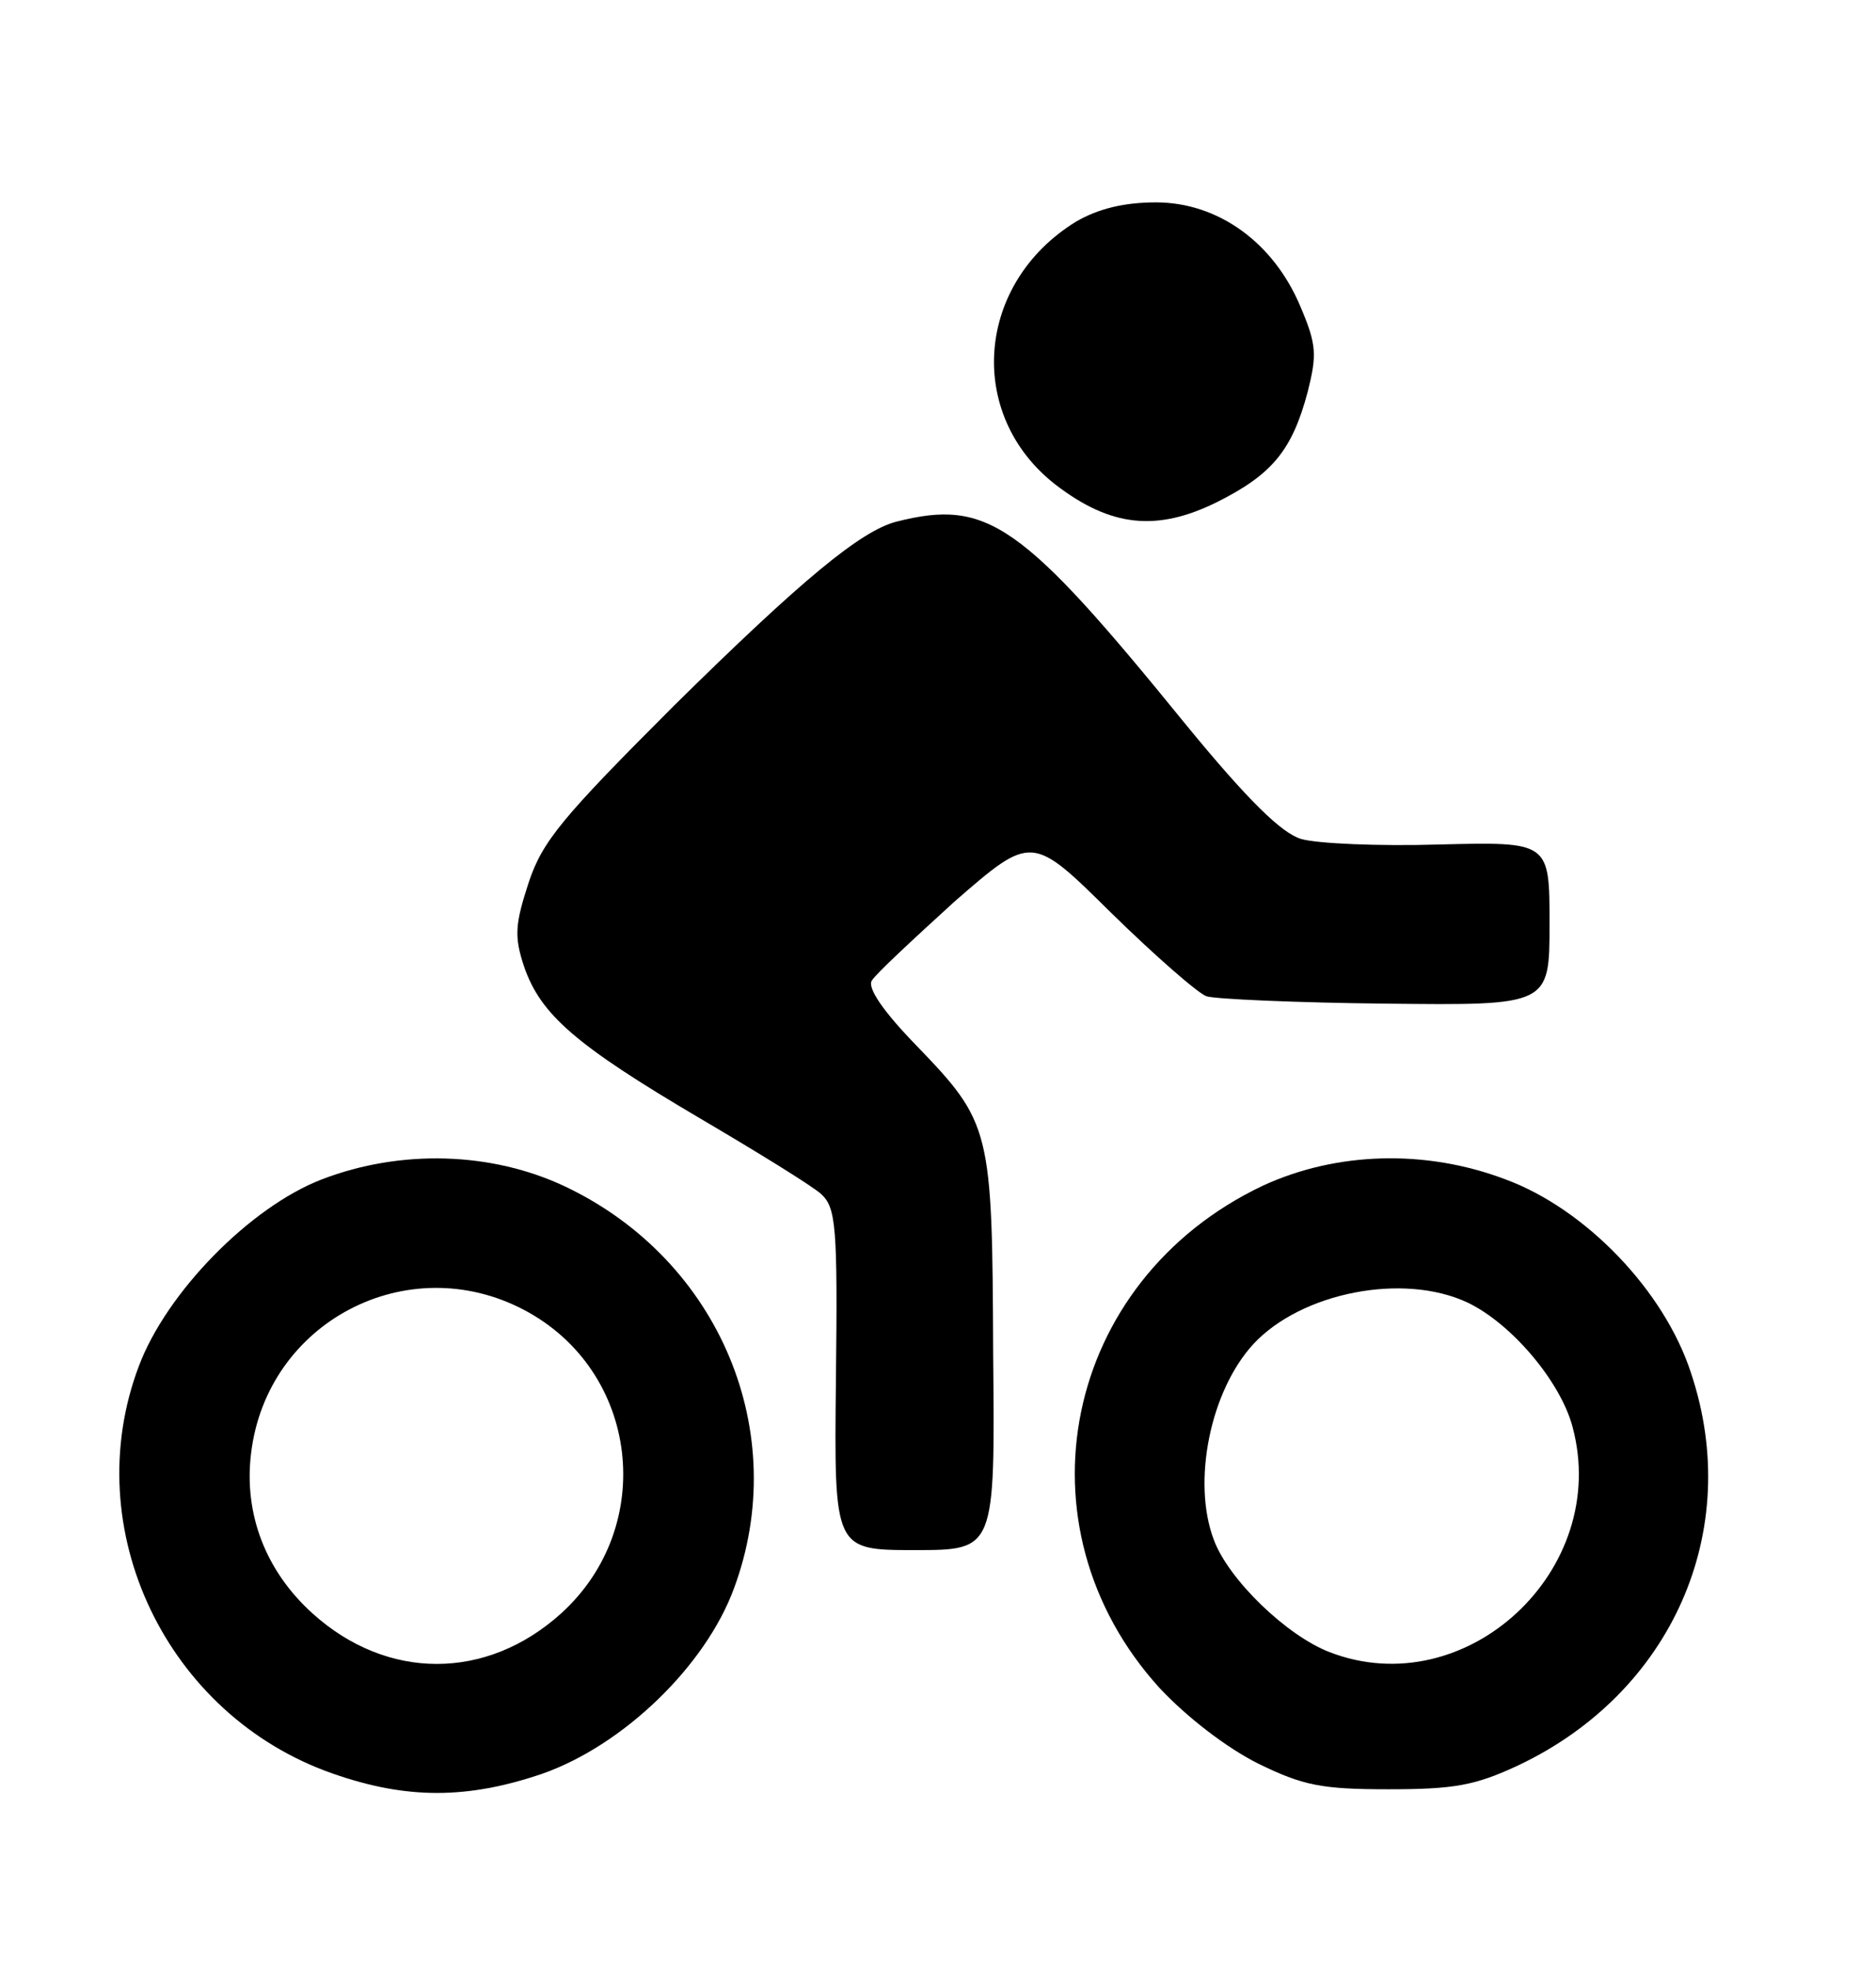 <?xml version="1.0" standalone="no"?>
<!DOCTYPE svg PUBLIC "-//W3C//DTD SVG 20010904//EN"
 "http://www.w3.org/TR/2001/REC-SVG-20010904/DTD/svg10.dtd">
<svg version="1.0" xmlns="http://www.w3.org/2000/svg"
 width="204pt" height="214pt" viewBox="0 0 204 214"
 preserveAspectRatio="xMidYMid meet">
<g transform="translate(0,214) scale(0.1,-0.1)"
fill="#000000" stroke="none">
<path d="M1170 1899 c-109 -67 -120 -210 -22 -286 60 -46 110 -51 175 -19 60
30 82 56 99 120 10 40 10 51 -8 93 -29 69 -89 113 -157 113 -35 0 -63 -7 -87
-21z"/>
<path d="M975 1573 c-39 -10 -103 -63 -242 -200 -121 -121 -143 -147 -158
-192 -15 -46 -16 -59 -5 -92 18 -52 56 -85 190 -164 63 -37 123 -74 133 -83
16 -15 18 -34 16 -202 -2 -185 -2 -185 86 -185 87 0 87 0 85 212 -1 246 -2
252 -84 337 -35 36 -53 62 -48 70 4 7 45 45 90 86 84 73 84 73 170 -12 48 -47
95 -88 104 -91 9 -3 97 -7 195 -8 178 -2 178 -2 178 87 0 89 0 89 -120 86 -66
-2 -133 1 -150 6 -21 6 -58 42 -126 125 -178 219 -215 245 -314 220z"/>
<path d="M350 858 c-78 -30 -169 -123 -199 -203 -67 -177 30 -380 211 -443 80
-28 146 -28 228 0 88 31 177 117 208 201 63 169 -15 357 -183 437 -80 38 -179
41 -265 8z m220 -142 c125 -66 145 -235 40 -330 -81 -73 -189 -73 -270 0 -51
46 -75 108 -67 174 17 143 170 223 297 156z"/>
<path d="M1373 851 c-217 -103 -272 -370 -112 -546 30 -32 73 -65 107 -82 49
-24 69 -28 142 -28 71 0 94 4 141 26 167 79 245 255 188 426 -29 90 -115 179
-202 211 -87 33 -184 30 -264 -7z m223 -127 c48 -23 101 -86 114 -135 42 -156
-116 -302 -264 -245 -47 18 -110 79 -126 122 -24 63 -4 162 43 213 52 56 163
78 233 45z"/>
</g>
</svg>
